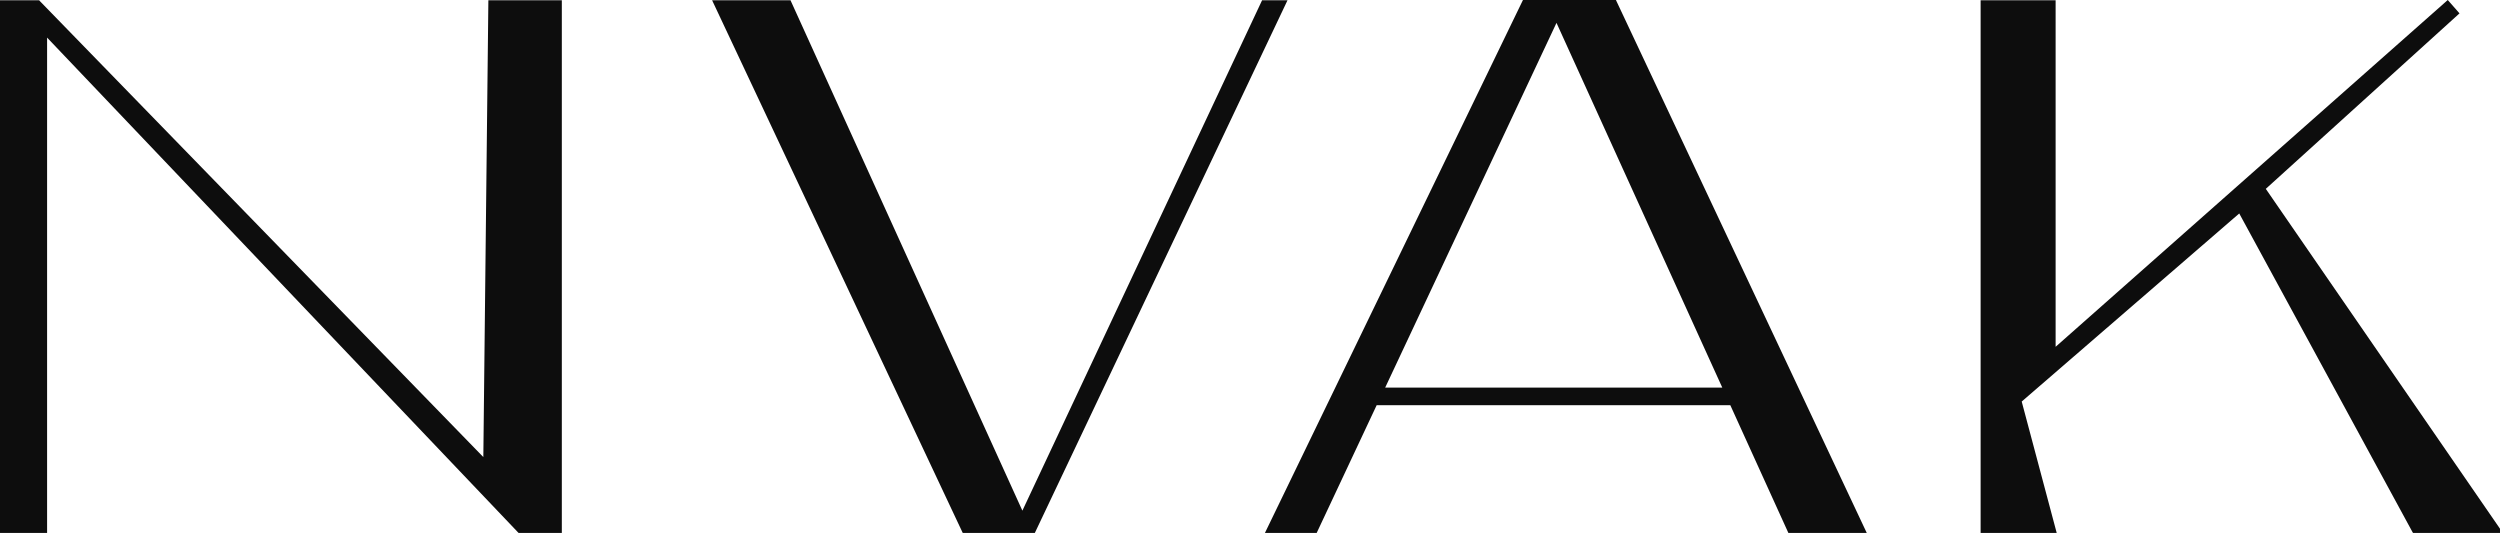 <svg xmlns="http://www.w3.org/2000/svg" viewBox="0 0 258 55">
  <path
    d="M130.26.0 105.51 52.7 81.68.25l-.1-.22h-8.09l25.78 54.79.1.21h7.41l26.09-55h-2.61zm36.52 0h-9.61l-26.63 55h5.34l6.19-13.18h36.5l5.99 13.18h8.09L166.88.25l-.1-.21zM142.95 40l17.68-37.64L177.74 40h-34.79zm90.88-20.51 19.99-18.11L252.61 0l-40.47 35.79V.03h-7.74v55h7.86l-3.62-13.59 22.45-19.41 17.84 32.81.11.19h9.28l-24.49-35.54zM49.88 47.17 4.15.15 4.04.03H0v55h4.86V3.88l48.58 51.04.11.11h4.43v-55H50.4l-.52 47.14z"
    style="fill:#0d0d0d" />
</svg>